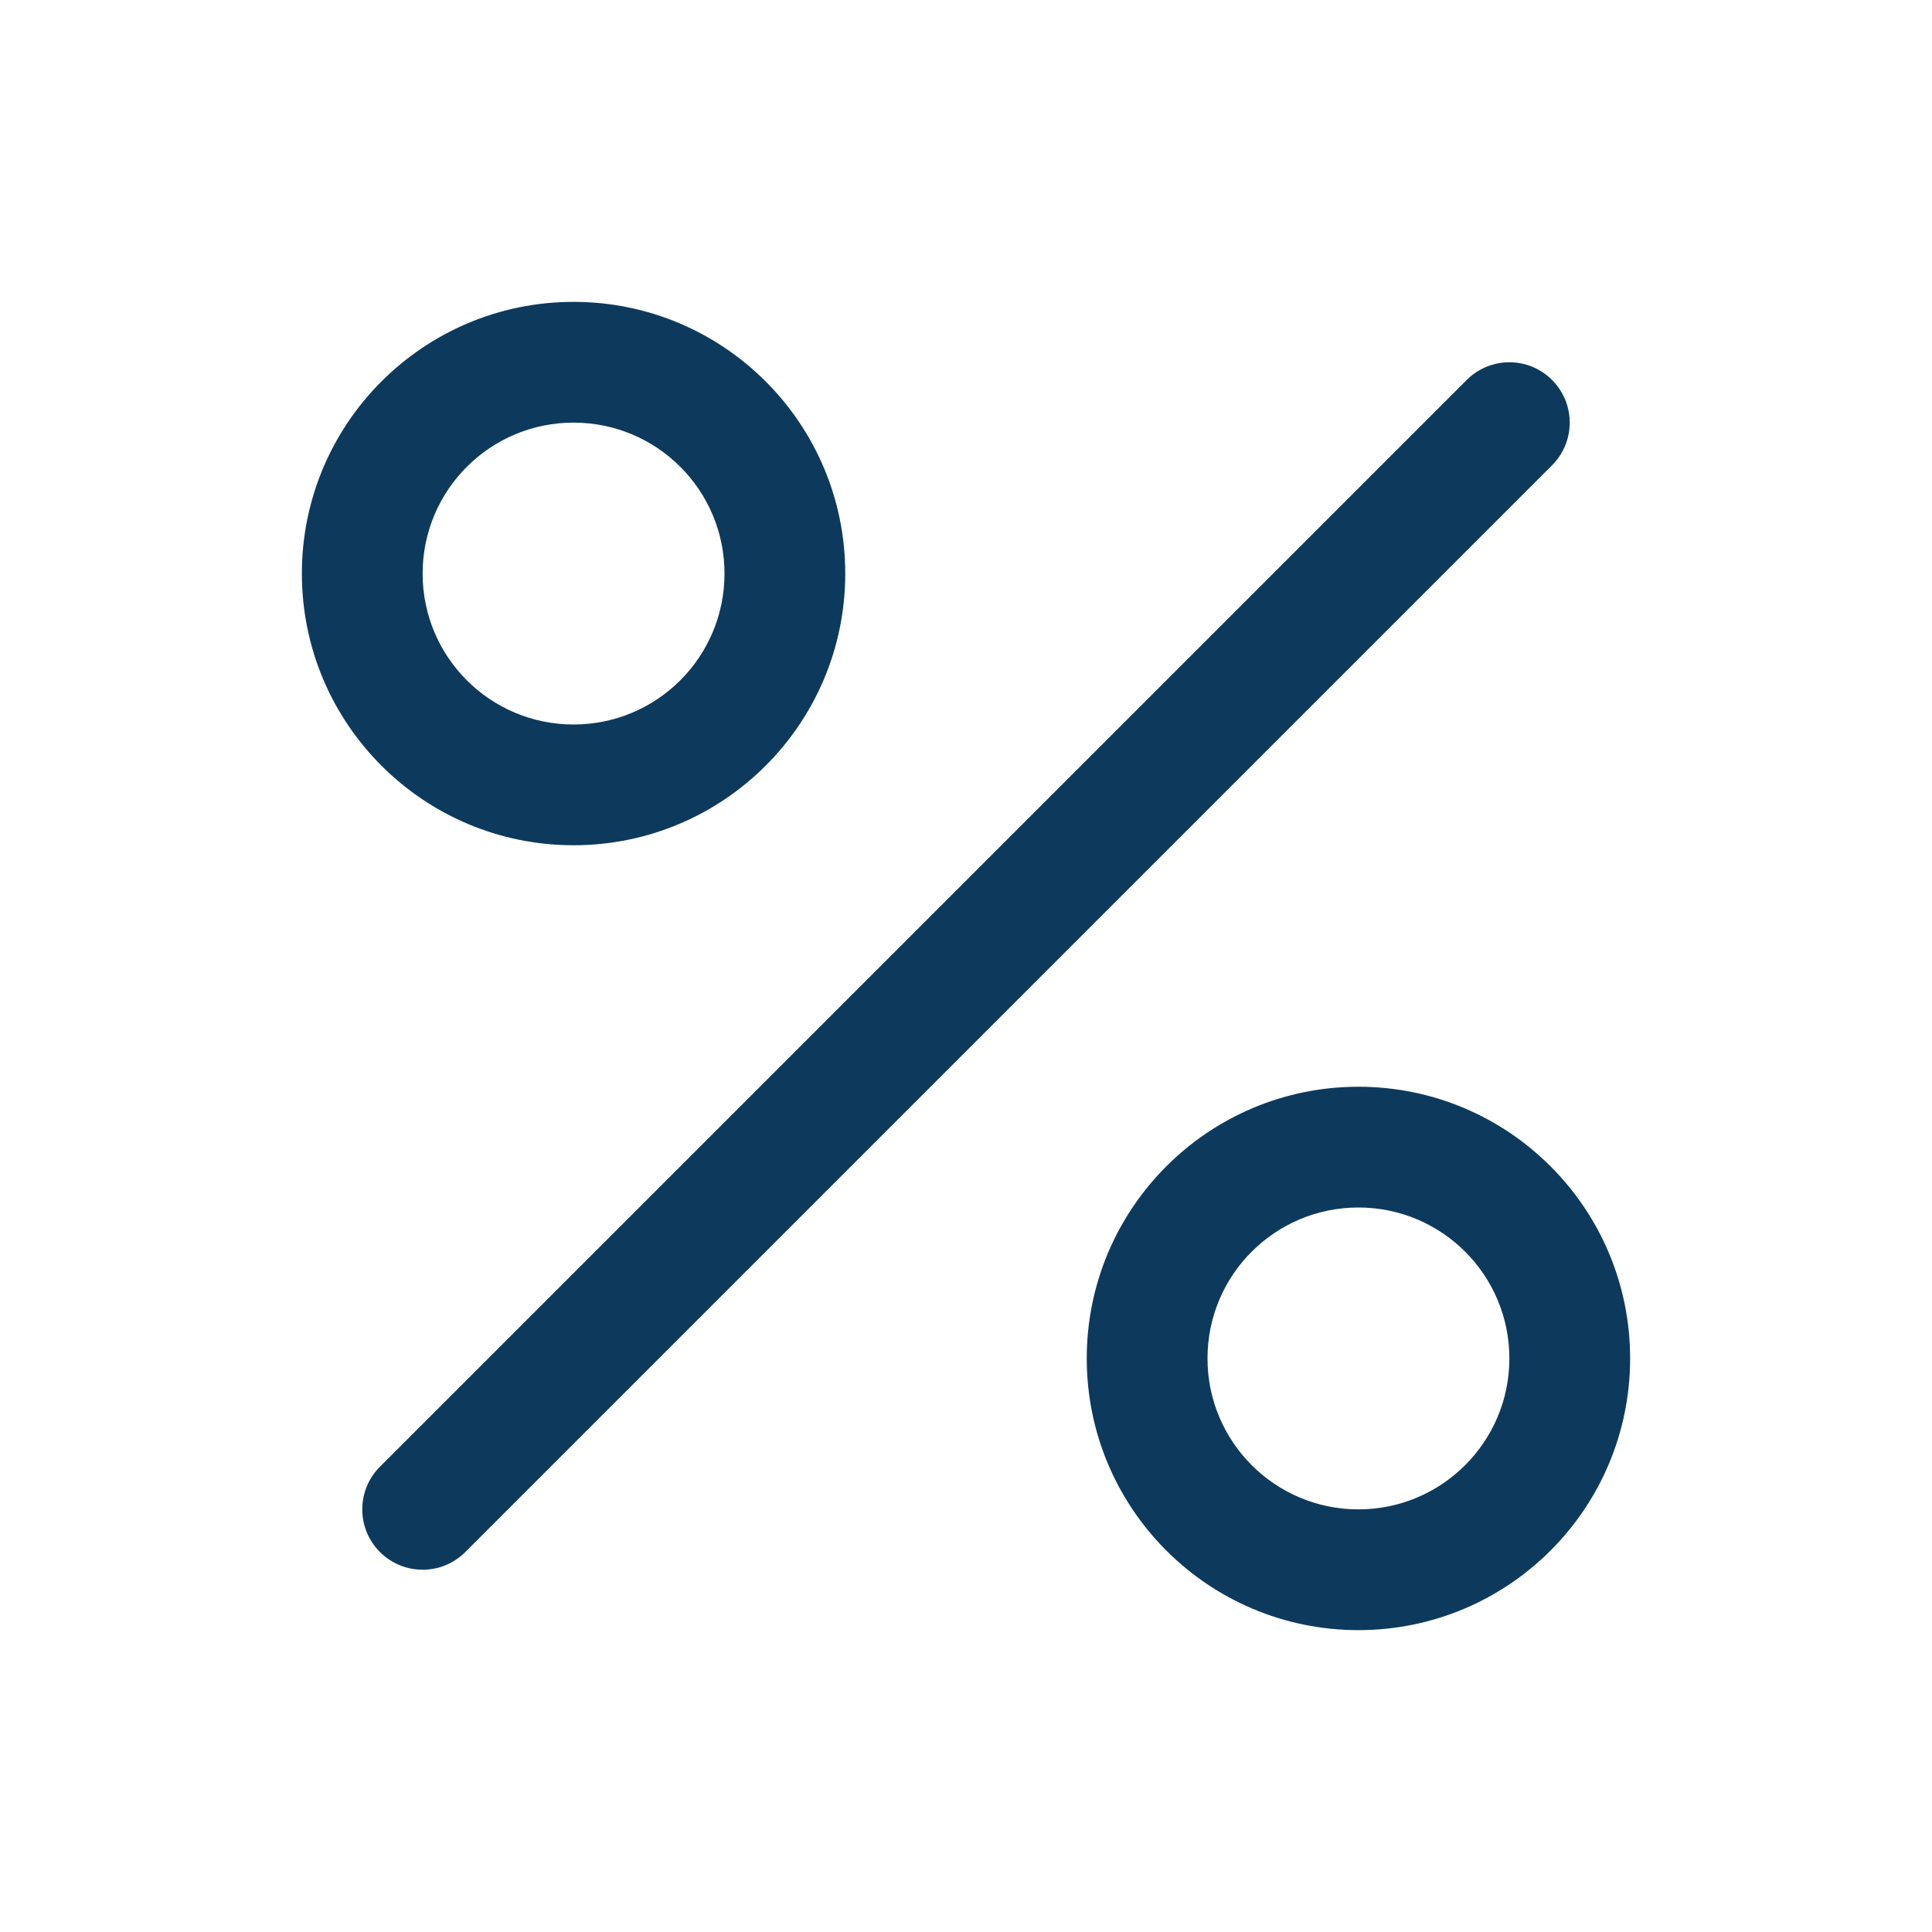 <svg width="24" height="24" viewBox="0 0 24 24" fill="none" xmlns="http://www.w3.org/2000/svg">
<path fill-rule="evenodd" clip-rule="evenodd" d="M19.28 4.72C19.573 5.013 19.573 5.487 19.28 5.78L5.78 19.28C5.487 19.573 5.013 19.573 4.72 19.28C4.427 18.987 4.427 18.513 4.72 18.22L18.22 4.72C18.513 4.427 18.987 4.427 19.28 4.72Z" fill="#0D3A5C"/>
<path fill-rule="evenodd" clip-rule="evenodd" d="M7.125 5.25C6.089 5.25 5.25 6.089 5.25 7.125C5.25 8.161 6.089 9 7.125 9C8.161 9 9 8.161 9 7.125C9 6.089 8.161 5.25 7.125 5.25ZM3.75 7.125C3.75 5.261 5.261 3.75 7.125 3.75C8.989 3.75 10.5 5.261 10.5 7.125C10.5 8.989 8.989 10.5 7.125 10.5C5.261 10.5 3.75 8.989 3.75 7.125Z" fill="#0D3A5C"/>
<path fill-rule="evenodd" clip-rule="evenodd" d="M16.875 15C15.839 15 15 15.839 15 16.875C15 17.91 15.839 18.75 16.875 18.75C17.91 18.75 18.75 17.91 18.75 16.875C18.75 15.839 17.91 15 16.875 15ZM13.5 16.875C13.5 15.011 15.011 13.5 16.875 13.5C18.739 13.5 20.25 15.011 20.25 16.875C20.25 18.739 18.739 20.25 16.875 20.25C15.011 20.25 13.5 18.739 13.5 16.875Z" fill="#0D3A5C"/>
</svg>

